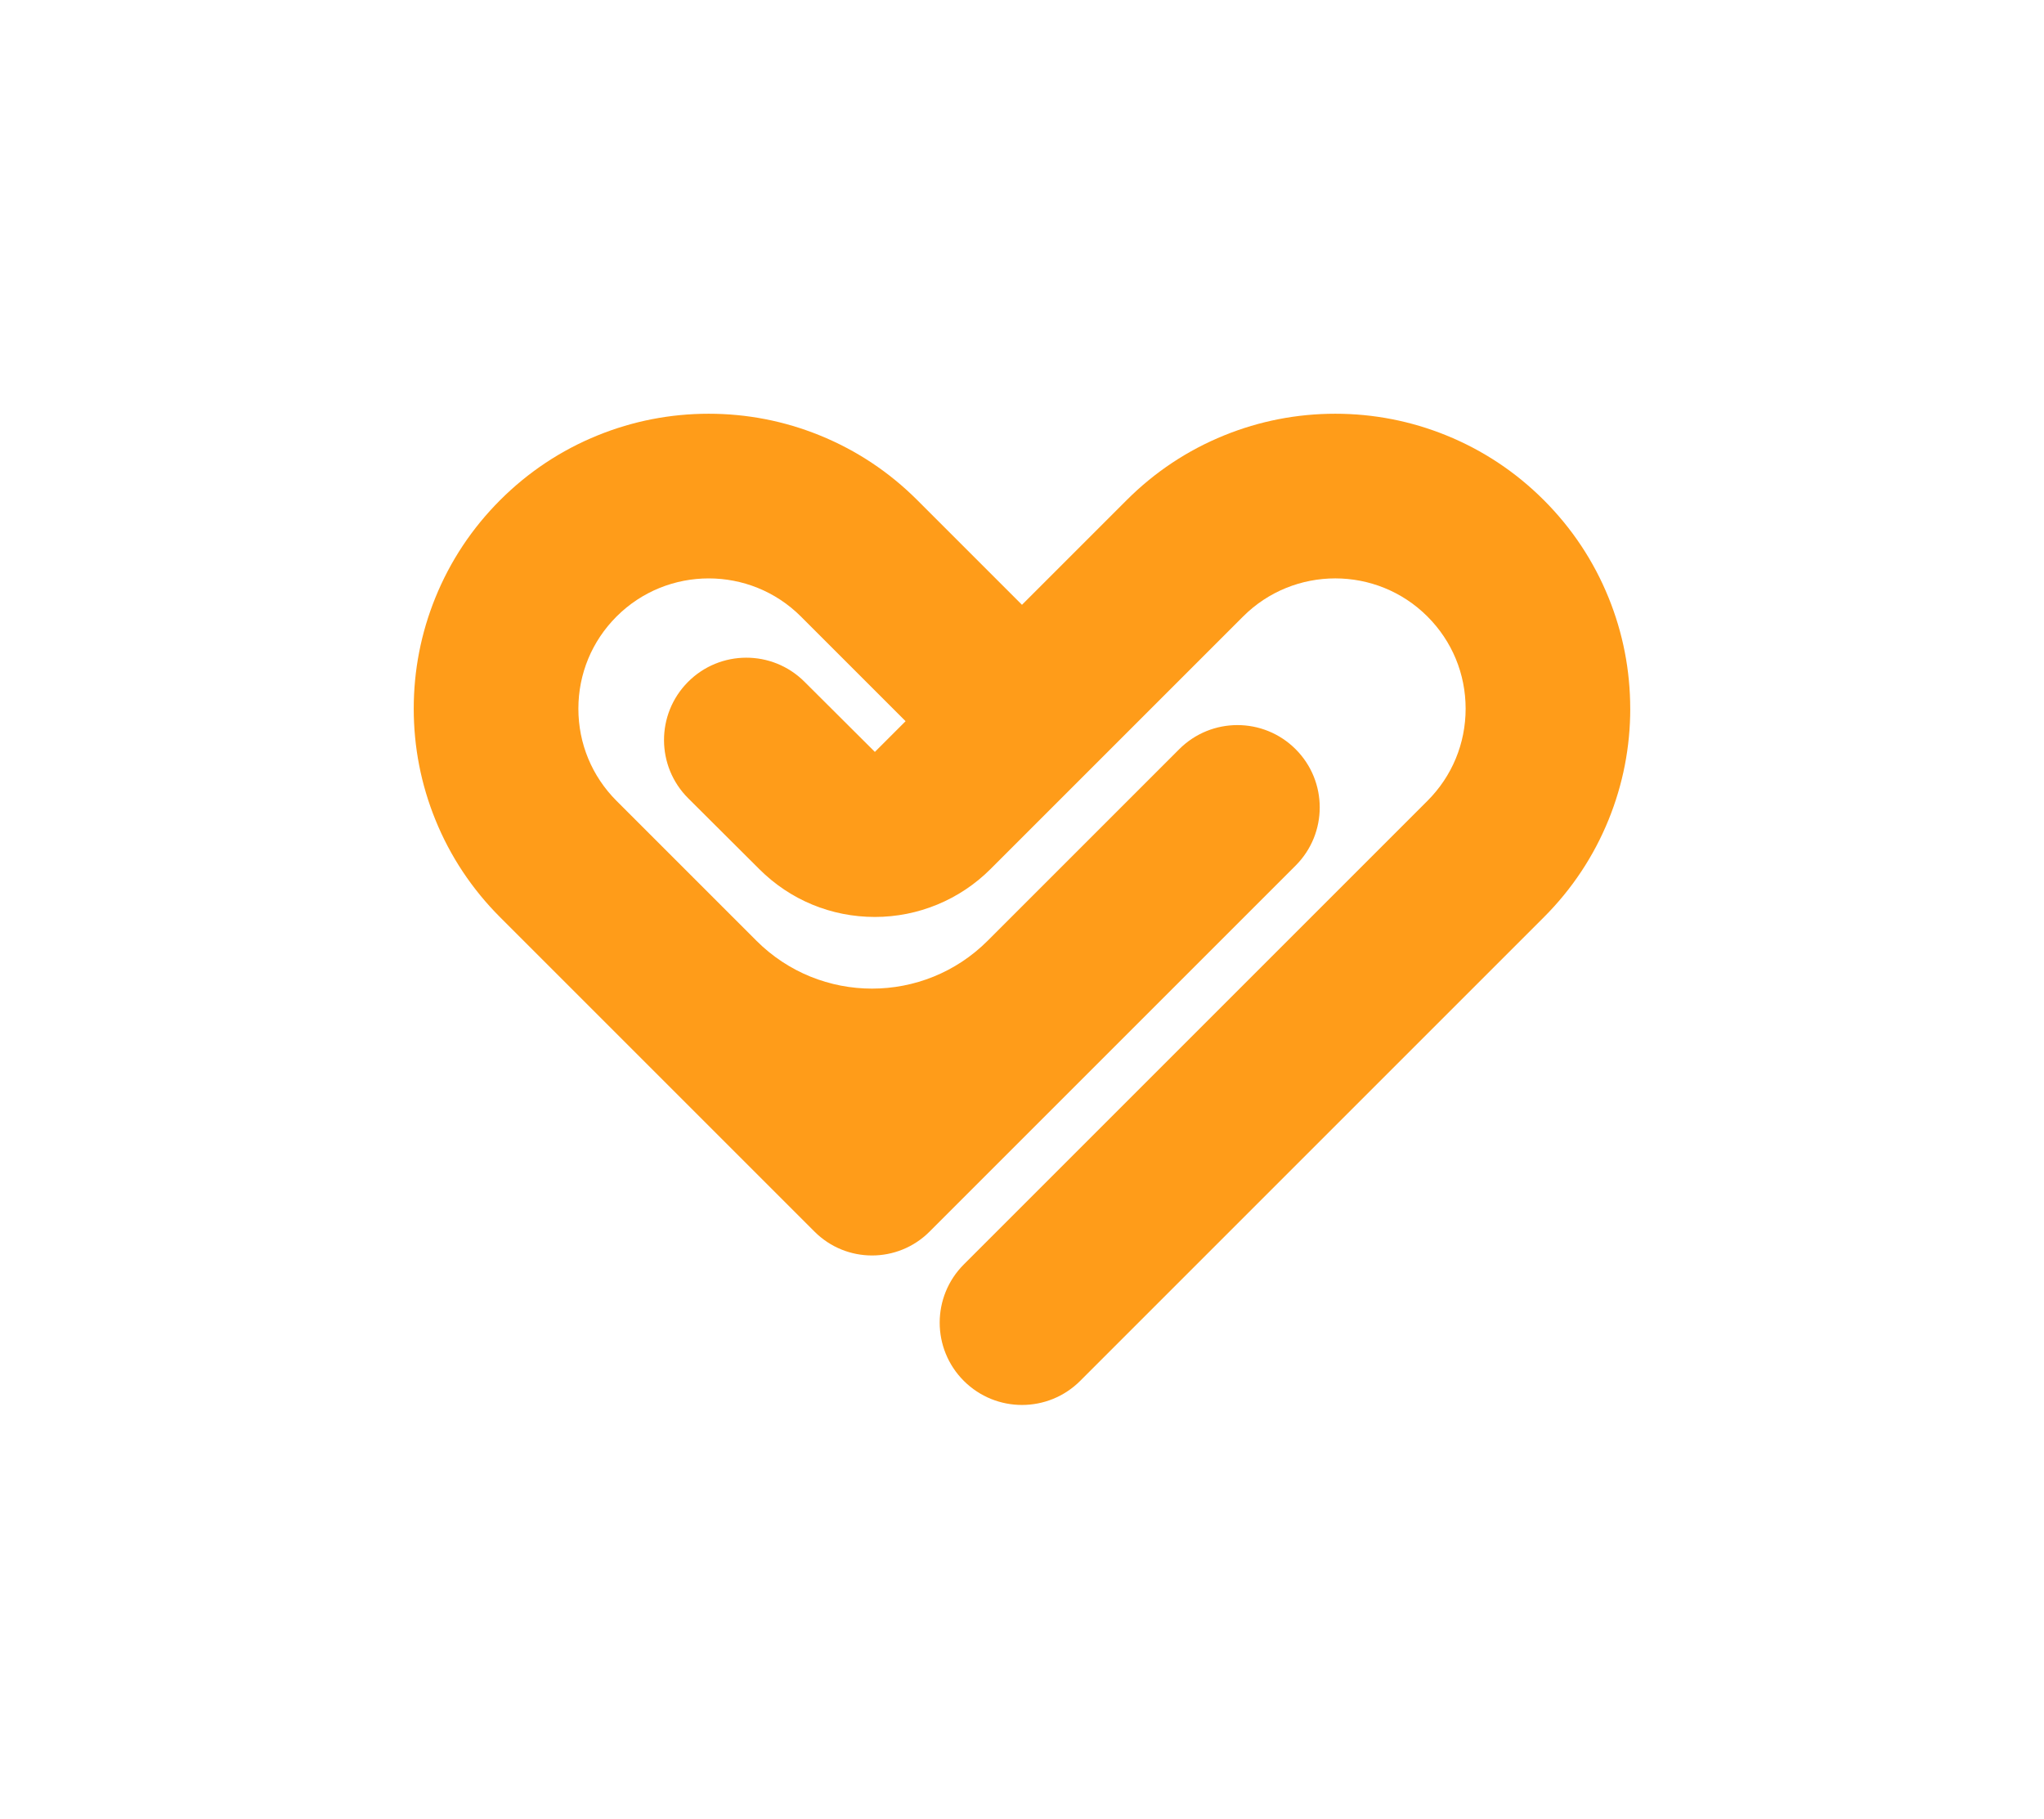 <?xml version="1.0" encoding="UTF-8"?>
<svg id="Camada_1" xmlns="http://www.w3.org/2000/svg" viewBox="0 0 1406.8 1251.82">
  <defs>
    <style>
      .cls-1 {
        fill: #ff9c19;
      }
    </style>
  </defs>
  <path class="cls-1" d="M1122.03,487.79c0,26.34-5,52.03-14.87,76.37-10.23,25.22-25.23,47.83-44.59,67.19l-319.11,319.12c-22.12,22.12-57.99,22.12-80.12,0h0c-22.12-22.12-22.12-57.99,0-80.12l319.11-319.11c16.95-16.95,26.28-39.48,26.28-63.44s-9.33-46.5-26.28-63.44c-34.98-34.99-91.9-34.99-126.89,0l-173.83,173.83c-21.11,21.11-49.74,32.97-79.59,32.97h0c-30.04,0-58.29-11.69-79.55-32.92-15.44-15.42-33.26-33.18-48.89-48.73-22.16-22.05-22.26-57.88-.24-80.07h0c22.06-22.22,57.96-22.33,80.15-.25,15.5,15.42,33.16,33.01,48.53,48.36l21.14-21.14-72.05-72.05c-34.98-34.98-91.91-34.98-126.89,0-16.95,16.95-26.27,39.48-26.27,63.45s9.33,46.49,26.27,63.44l96.26,96.26c43.96,43.96,115.23,43.96,159.18,0l131.83-131.83c22.12-22.12,57.99-22.12,80.11,0h0c22.12,22.12,22.12,57.99,0,80.11l-252,252c-21.84,21.83-57.24,21.83-79.08,0l-216.43-216.43c-19.36-19.36-34.37-41.97-44.59-67.19-9.87-24.33-14.87-50.03-14.87-76.37s5-52.04,14.87-76.37c10.23-25.22,25.23-47.83,44.59-67.19,19.36-19.36,41.97-34.37,67.19-44.59,24.33-9.87,50.03-14.87,76.37-14.87s52.04,5,76.37,14.87c25.22,10.23,47.83,25.23,67.19,44.59l72.05,72.05,72.05-72.05c19.36-19.36,41.97-34.37,67.19-44.59,24.33-9.87,50.03-14.87,76.37-14.87s52.04,5,76.37,14.87c25.22,10.23,47.83,25.23,67.19,44.59,19.36,19.36,34.37,41.97,44.59,67.19,9.87,24.33,14.87,50.03,14.87,76.37Z"/>
</svg>